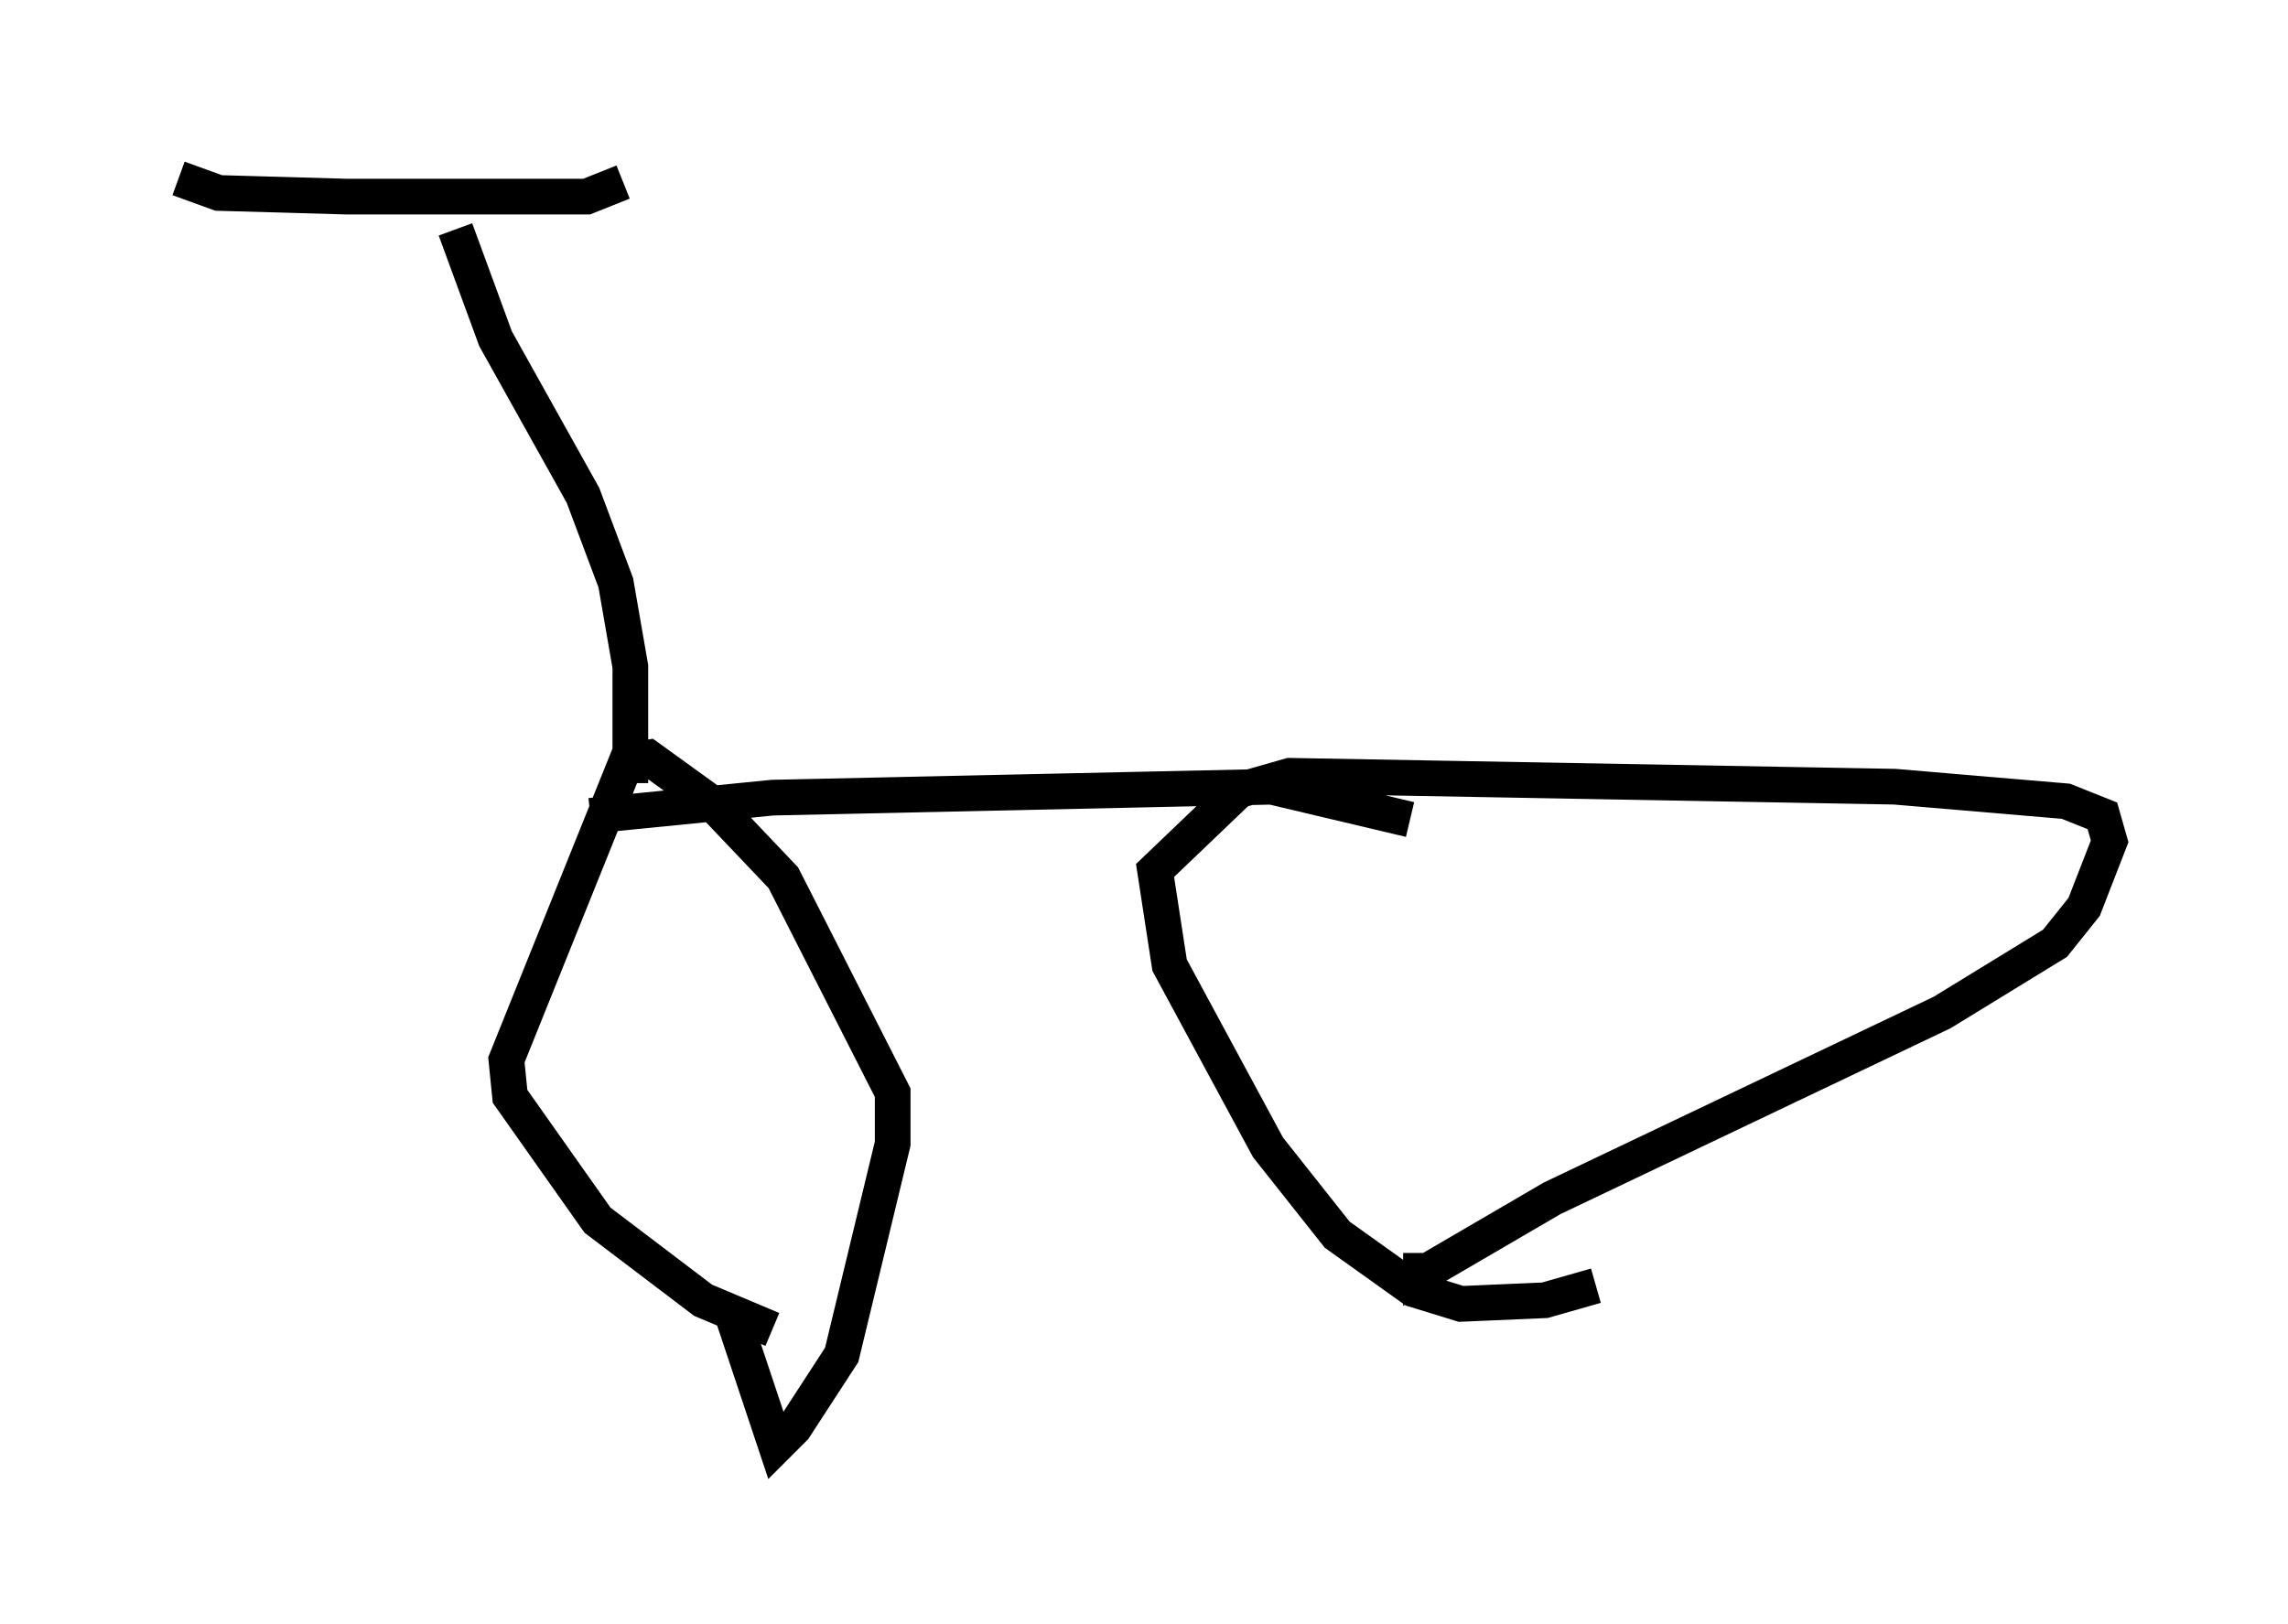 <?xml version="1.0" encoding="utf-8" ?>
<svg baseProfile="full" height="45.525" version="1.1" width="64.105" xmlns="http://www.w3.org/2000/svg" xmlns:ev="http://www.w3.org/2001/xml-events" xmlns:xlink="http://www.w3.org/1999/xlink"><defs /><rect fill="white" height="45.525" width="64.105" x="0" y="0" /><path d="M22.763, 37.361 m-1.123, -0.102 l-1.94, -0.817 -2.96, -2.246 l-2.45, -3.471 -0.102, -1.021 l3.369, -8.371 0.613, -0.102 l1.838, 1.327 1.94, 2.042 l3.063, 6.023 0.0, 1.429 l-1.429, 5.921 -1.327, 2.042 l-0.51, 0.51 -1.225, -3.675 m24.194, -0.817 l-1.429, 0.408 -2.348, 0.102 l-1.327, -0.408 -2.144, -1.531 l-1.94, -2.45 -2.756, -5.104 l-0.408, -2.654 2.348, -2.246 l1.429, -0.408 16.946, 0.306 l4.798, 0.408 1.021, 0.408 l0.204, 0.715 -0.715, 1.838 l-0.817, 1.021 -3.165, 1.94 l-10.923, 5.206 -3.675, 2.144 l0.0, -0.613 m-23.275, -12.25 l5.104, -0.51 13.986, -0.306 l3.879, 0.919 m-21.846, -1.021 l0.0, -3.267 -0.408, -2.348 l-0.919, -2.45 -2.45, -4.39 l-1.123, -3.063 m-7.758, -1.429 l1.123, 0.408 3.573, 0.102 l6.738, 0.0 1.021, -0.408 " fill="none" stroke="black" stroke-width="1" /></svg>